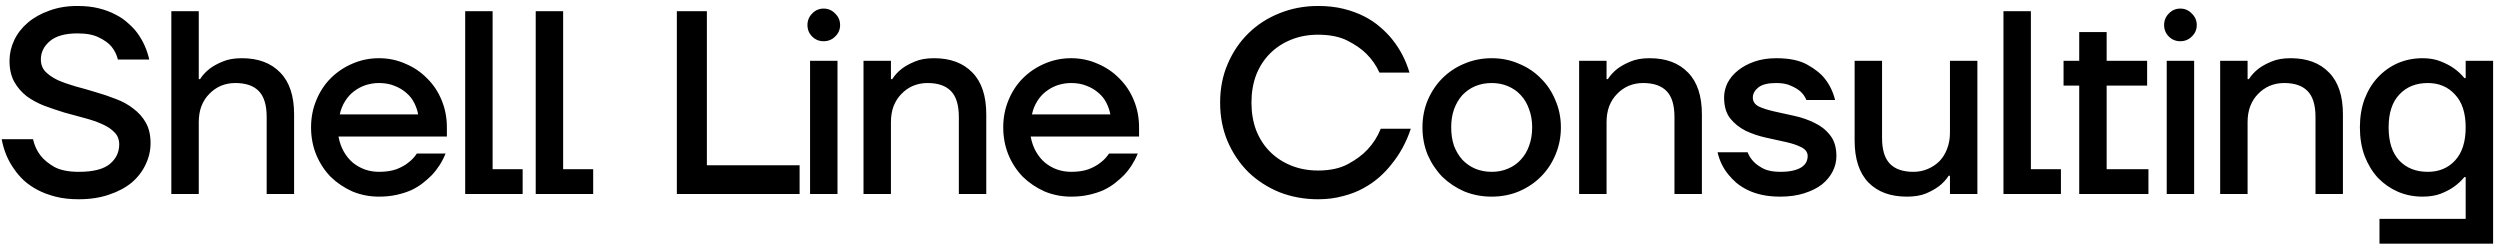 <svg width="335" height="33" viewBox="0 0 335 33" fill="none" xmlns="http://www.w3.org/2000/svg">
<path d="M10.55 26.7C9.383 26.7 8.345 26.583 7.435 26.35C6.525 26.116 5.72 25.813 5.02 25.44C4.32 25.067 3.713 24.646 3.2 24.18C2.687 23.69 2.255 23.188 1.905 22.675C1.065 21.508 0.505 20.166 0.225 18.65H4.425C4.612 19.49 4.95 20.225 5.44 20.855C5.86 21.392 6.467 21.893 7.26 22.36C8.077 22.803 9.173 23.025 10.55 23.025C12.487 23.025 13.875 22.675 14.715 21.975C15.555 21.275 15.975 20.4 15.975 19.35C15.975 18.697 15.765 18.16 15.345 17.74C14.925 17.297 14.365 16.923 13.665 16.62C12.988 16.317 12.207 16.048 11.32 15.815C10.433 15.582 9.535 15.336 8.625 15.08C7.715 14.8 6.817 14.496 5.93 14.17C5.043 13.82 4.25 13.388 3.55 12.875C2.873 12.338 2.325 11.697 1.905 10.95C1.485 10.18 1.275 9.247 1.275 8.15C1.275 7.193 1.485 6.271 1.905 5.385C2.325 4.498 2.932 3.717 3.725 3.04C4.518 2.363 5.475 1.827 6.595 1.43C7.715 1.01 8.975 0.8 10.375 0.8C11.448 0.8 12.405 0.905 13.245 1.115C14.085 1.325 14.832 1.605 15.485 1.955C16.138 2.282 16.698 2.667 17.165 3.11C17.655 3.53 18.063 3.962 18.39 4.405C19.16 5.455 19.697 6.645 20 7.975H15.8C15.637 7.322 15.345 6.738 14.925 6.225C14.552 5.782 14.003 5.385 13.28 5.035C12.58 4.662 11.612 4.475 10.375 4.475C8.718 4.475 7.482 4.825 6.665 5.525C5.872 6.202 5.475 7.018 5.475 7.975C5.475 8.628 5.685 9.177 6.105 9.62C6.525 10.04 7.073 10.413 7.75 10.74C8.45 11.043 9.243 11.323 10.13 11.58C11.017 11.813 11.915 12.07 12.825 12.35C13.735 12.607 14.633 12.91 15.52 13.26C16.407 13.586 17.188 14.018 17.865 14.555C18.565 15.068 19.125 15.698 19.545 16.445C19.965 17.192 20.175 18.102 20.175 19.175C20.175 20.178 19.953 21.135 19.51 22.045C19.09 22.955 18.472 23.76 17.655 24.46C16.838 25.137 15.835 25.673 14.645 26.07C13.455 26.49 12.09 26.7 10.55 26.7ZM22.959 1.5H26.634V10.6H26.809C27.135 10.086 27.567 9.62 28.104 9.2C28.57 8.85 29.142 8.535 29.819 8.255C30.519 7.952 31.382 7.8 32.409 7.8C34.602 7.8 36.317 8.441 37.554 9.725C38.79 10.985 39.409 12.851 39.409 15.325V26H35.734V15.675C35.734 14.088 35.384 12.933 34.684 12.21C33.984 11.486 32.934 11.125 31.534 11.125C30.834 11.125 30.18 11.253 29.574 11.51C28.99 11.767 28.477 12.128 28.034 12.595C27.59 13.038 27.24 13.586 26.984 14.24C26.75 14.87 26.634 15.582 26.634 16.375V26H22.959V1.5ZM50.782 26.35C49.522 26.35 48.332 26.116 47.212 25.65C46.116 25.16 45.147 24.506 44.307 23.69C43.491 22.85 42.849 21.87 42.382 20.75C41.916 19.607 41.682 18.381 41.682 17.075C41.682 15.768 41.916 14.555 42.382 13.435C42.849 12.291 43.491 11.312 44.307 10.495C45.147 9.655 46.116 9.002 47.212 8.535C48.332 8.045 49.522 7.8 50.782 7.8C52.042 7.8 53.221 8.045 54.317 8.535C55.437 9.002 56.406 9.655 57.222 10.495C58.062 11.312 58.716 12.291 59.182 13.435C59.649 14.555 59.882 15.768 59.882 17.075V18.3H45.357C45.497 19.047 45.731 19.712 46.057 20.295C46.384 20.878 46.792 21.38 47.282 21.8C47.772 22.197 48.309 22.5 48.892 22.71C49.499 22.92 50.129 23.025 50.782 23.025C51.692 23.025 52.474 22.908 53.127 22.675C53.781 22.418 54.306 22.127 54.702 21.8C55.169 21.45 55.554 21.041 55.857 20.575H59.707C59.264 21.672 58.646 22.64 57.852 23.48C57.502 23.83 57.106 24.18 56.662 24.53C56.219 24.88 55.706 25.195 55.122 25.475C54.539 25.732 53.886 25.942 53.162 26.105C52.439 26.268 51.646 26.35 50.782 26.35ZM56.032 15.325C55.939 14.812 55.764 14.298 55.507 13.785C55.251 13.271 54.901 12.828 54.457 12.455C54.014 12.058 53.489 11.743 52.882 11.51C52.276 11.253 51.576 11.125 50.782 11.125C50.176 11.125 49.581 11.218 48.997 11.405C48.437 11.591 47.912 11.871 47.422 12.245C46.956 12.595 46.559 13.038 46.232 13.575C45.906 14.088 45.672 14.671 45.532 15.325H56.032ZM62.335 1.5H66.01V22.675H70.035V26H62.335V1.5ZM71.786 1.5H75.461V22.675H79.486V26H71.786V1.5ZM90.697 1.5H94.722V22.15H107.147V26H90.697V1.5ZM108.549 8.15H112.224V26H108.549V8.15ZM110.369 5.525C109.762 5.525 109.249 5.315 108.829 4.895C108.409 4.475 108.199 3.962 108.199 3.355C108.199 2.748 108.409 2.235 108.829 1.815C109.249 1.371 109.762 1.15 110.369 1.15C110.975 1.15 111.489 1.371 111.909 1.815C112.352 2.235 112.574 2.748 112.574 3.355C112.574 3.962 112.352 4.475 111.909 4.895C111.489 5.315 110.975 5.525 110.369 5.525ZM115.71 8.15H119.385V10.6H119.56C119.887 10.086 120.318 9.62 120.855 9.2C121.322 8.85 121.893 8.535 122.57 8.255C123.27 7.952 124.133 7.8 125.16 7.8C127.353 7.8 129.068 8.441 130.305 9.725C131.542 10.985 132.16 12.851 132.16 15.325V26H128.485V15.675C128.485 14.088 128.135 12.933 127.435 12.21C126.735 11.486 125.685 11.125 124.285 11.125C123.585 11.125 122.932 11.253 122.325 11.51C121.742 11.767 121.228 12.128 120.785 12.595C120.342 13.038 119.992 13.586 119.735 14.24C119.502 14.87 119.385 15.582 119.385 16.375V26H115.71V8.15ZM143.534 26.35C142.274 26.35 141.084 26.116 139.964 25.65C138.867 25.16 137.899 24.506 137.059 23.69C136.242 22.85 135.6 21.87 135.134 20.75C134.667 19.607 134.434 18.381 134.434 17.075C134.434 15.768 134.667 14.555 135.134 13.435C135.6 12.291 136.242 11.312 137.059 10.495C137.899 9.655 138.867 9.002 139.964 8.535C141.084 8.045 142.274 7.8 143.534 7.8C144.794 7.8 145.972 8.045 147.069 8.535C148.189 9.002 149.157 9.655 149.974 10.495C150.814 11.312 151.467 12.291 151.934 13.435C152.4 14.555 152.634 15.768 152.634 17.075V18.3H138.109C138.249 19.047 138.482 19.712 138.809 20.295C139.135 20.878 139.544 21.38 140.034 21.8C140.524 22.197 141.06 22.5 141.644 22.71C142.25 22.92 142.88 23.025 143.534 23.025C144.444 23.025 145.225 22.908 145.879 22.675C146.532 22.418 147.057 22.127 147.454 21.8C147.92 21.45 148.305 21.041 148.609 20.575H152.459C152.015 21.672 151.397 22.64 150.604 23.48C150.254 23.83 149.857 24.18 149.414 24.53C148.97 24.88 148.457 25.195 147.874 25.475C147.29 25.732 146.637 25.942 145.914 26.105C145.19 26.268 144.397 26.35 143.534 26.35ZM148.784 15.325C148.69 14.812 148.515 14.298 148.259 13.785C148.002 13.271 147.652 12.828 147.209 12.455C146.765 12.058 146.24 11.743 145.634 11.51C145.027 11.253 144.327 11.125 143.534 11.125C142.927 11.125 142.332 11.218 141.749 11.405C141.189 11.591 140.664 11.871 140.174 12.245C139.707 12.595 139.31 13.038 138.984 13.575C138.657 14.088 138.424 14.671 138.284 15.325H148.784ZM176.621 26.7C174.778 26.7 173.051 26.385 171.441 25.755C169.854 25.102 168.466 24.203 167.276 23.06C166.109 21.893 165.188 20.528 164.511 18.965C163.834 17.378 163.496 15.64 163.496 13.75C163.496 11.86 163.834 10.133 164.511 8.57C165.188 6.983 166.109 5.618 167.276 4.475C168.466 3.308 169.854 2.41 171.441 1.78C173.051 1.127 174.778 0.8 176.621 0.8C177.881 0.8 179.024 0.928 180.051 1.185C181.078 1.442 181.999 1.78 182.816 2.2C183.633 2.62 184.344 3.098 184.951 3.635C185.581 4.171 186.118 4.72 186.561 5.28C187.611 6.587 188.381 8.068 188.871 9.725H184.846C184.426 8.791 183.843 7.952 183.096 7.205C182.466 6.575 181.626 5.992 180.576 5.455C179.526 4.918 178.208 4.65 176.621 4.65C175.314 4.65 174.113 4.872 173.016 5.315C171.919 5.758 170.974 6.377 170.181 7.17C169.388 7.963 168.769 8.92 168.326 10.04C167.906 11.16 167.696 12.396 167.696 13.75C167.696 15.103 167.906 16.34 168.326 17.46C168.769 18.58 169.388 19.537 170.181 20.33C170.974 21.123 171.919 21.741 173.016 22.185C174.113 22.628 175.314 22.85 176.621 22.85C178.231 22.85 179.573 22.558 180.646 21.975C181.719 21.392 182.583 20.75 183.236 20.05C184.006 19.233 184.601 18.3 185.021 17.25H189.046C188.463 19.023 187.611 20.598 186.491 21.975C186.024 22.581 185.476 23.165 184.846 23.725C184.216 24.285 183.493 24.787 182.676 25.23C181.883 25.673 180.973 26.023 179.946 26.28C178.943 26.56 177.834 26.7 176.621 26.7ZM199.885 26.35C198.578 26.35 197.353 26.116 196.21 25.65C195.09 25.16 194.11 24.506 193.27 23.69C192.453 22.85 191.8 21.87 191.31 20.75C190.843 19.607 190.61 18.381 190.61 17.075C190.61 15.768 190.843 14.555 191.31 13.435C191.8 12.291 192.453 11.312 193.27 10.495C194.11 9.655 195.09 9.002 196.21 8.535C197.353 8.045 198.578 7.8 199.885 7.8C201.192 7.8 202.405 8.045 203.525 8.535C204.668 9.002 205.648 9.655 206.465 10.495C207.305 11.312 207.958 12.291 208.425 13.435C208.915 14.555 209.16 15.768 209.16 17.075C209.16 18.381 208.915 19.607 208.425 20.75C207.958 21.87 207.305 22.85 206.465 23.69C205.648 24.506 204.668 25.16 203.525 25.65C202.405 26.116 201.192 26.35 199.885 26.35ZM199.885 23.025C200.678 23.025 201.402 22.885 202.055 22.605C202.732 22.325 203.303 21.928 203.77 21.415C204.26 20.901 204.633 20.283 204.89 19.56C205.17 18.813 205.31 17.985 205.31 17.075C205.31 16.165 205.17 15.348 204.89 14.625C204.633 13.878 204.26 13.248 203.77 12.735C203.303 12.222 202.732 11.825 202.055 11.545C201.402 11.265 200.678 11.125 199.885 11.125C199.092 11.125 198.357 11.265 197.68 11.545C197.027 11.825 196.455 12.222 195.965 12.735C195.498 13.248 195.125 13.878 194.845 14.625C194.588 15.348 194.46 16.165 194.46 17.075C194.46 17.985 194.588 18.813 194.845 19.56C195.125 20.283 195.498 20.901 195.965 21.415C196.455 21.928 197.027 22.325 197.68 22.605C198.357 22.885 199.092 23.025 199.885 23.025ZM211.604 8.15H215.279V10.6H215.454C215.781 10.086 216.213 9.62 216.749 9.2C217.216 8.85 217.788 8.535 218.464 8.255C219.164 7.952 220.028 7.8 221.054 7.8C223.248 7.8 224.963 8.441 226.199 9.725C227.436 10.985 228.054 12.851 228.054 15.325V26H224.379V15.675C224.379 14.088 224.029 12.933 223.329 12.21C222.629 11.486 221.579 11.125 220.179 11.125C219.479 11.125 218.826 11.253 218.219 11.51C217.636 11.767 217.123 12.128 216.679 12.595C216.236 13.038 215.886 13.586 215.629 14.24C215.396 14.87 215.279 15.582 215.279 16.375V26H211.604V8.15ZM238.553 26.35C237.643 26.35 236.815 26.268 236.068 26.105C235.345 25.942 234.703 25.72 234.143 25.44C233.583 25.16 233.093 24.845 232.673 24.495C232.253 24.122 231.891 23.748 231.588 23.375C230.888 22.512 230.41 21.52 230.153 20.4H234.178C234.365 20.89 234.656 21.333 235.053 21.73C235.38 22.056 235.823 22.36 236.383 22.64C236.943 22.896 237.666 23.025 238.553 23.025C239.253 23.025 239.836 22.966 240.303 22.85C240.77 22.733 241.143 22.581 241.423 22.395C241.726 22.185 241.936 21.951 242.053 21.695C242.17 21.438 242.228 21.181 242.228 20.925C242.228 20.412 241.948 20.015 241.388 19.735C240.851 19.455 240.163 19.221 239.323 19.035C238.483 18.848 237.585 18.65 236.628 18.44C235.671 18.23 234.773 17.927 233.933 17.53C233.093 17.11 232.393 16.55 231.833 15.85C231.296 15.15 231.028 14.216 231.028 13.05C231.028 12.396 231.18 11.755 231.483 11.125C231.81 10.495 232.276 9.935 232.883 9.445C233.49 8.955 234.225 8.558 235.088 8.255C235.951 7.952 236.931 7.8 238.028 7.8C239.778 7.8 241.166 8.091 242.193 8.675C243.243 9.258 244.036 9.9 244.573 10.6C245.203 11.416 245.646 12.35 245.903 13.4H242.053C241.89 12.98 241.633 12.607 241.283 12.28C240.98 12 240.56 11.743 240.023 11.51C239.51 11.253 238.845 11.125 238.028 11.125C236.908 11.125 236.103 11.323 235.613 11.72C235.123 12.117 234.878 12.572 234.878 13.085C234.878 13.598 235.146 13.995 235.683 14.275C236.243 14.531 236.943 14.753 237.783 14.94C238.623 15.127 239.521 15.325 240.478 15.535C241.435 15.745 242.333 16.06 243.173 16.48C244.013 16.877 244.701 17.425 245.238 18.125C245.798 18.825 246.078 19.758 246.078 20.925C246.078 21.625 245.915 22.302 245.588 22.955C245.261 23.608 244.783 24.192 244.153 24.705C243.523 25.195 242.73 25.591 241.773 25.895C240.84 26.198 239.766 26.35 238.553 26.35ZM255.52 26.35C253.327 26.35 251.612 25.72 250.375 24.46C249.138 23.177 248.52 21.298 248.52 18.825V8.15H252.195V18.475C252.195 20.061 252.545 21.216 253.245 21.94C253.945 22.663 254.995 23.025 256.395 23.025C257.095 23.025 257.737 22.896 258.32 22.64C258.927 22.383 259.452 22.033 259.895 21.59C260.338 21.123 260.677 20.575 260.91 19.945C261.167 19.291 261.295 18.568 261.295 17.775V8.15H264.97V26H261.295V23.55H261.12C260.793 24.063 260.362 24.53 259.825 24.95C259.358 25.3 258.775 25.627 258.075 25.93C257.375 26.21 256.523 26.35 255.52 26.35ZM268.464 1.5H272.139V22.675H276.164V26H268.464V1.5ZM278.616 11.475H276.516V8.15H278.616V4.3H282.291V8.15H287.716V11.475H282.291V22.675H287.891V26H278.616V11.475ZM290.341 8.15H294.016V26H290.341V8.15ZM292.161 5.525C291.554 5.525 291.041 5.315 290.621 4.895C290.201 4.475 289.991 3.962 289.991 3.355C289.991 2.748 290.201 2.235 290.621 1.815C291.041 1.371 291.554 1.15 292.161 1.15C292.767 1.15 293.281 1.371 293.701 1.815C294.144 2.235 294.366 2.748 294.366 3.355C294.366 3.962 294.144 4.475 293.701 4.895C293.281 5.315 292.767 5.525 292.161 5.525ZM297.502 8.15H301.177V10.6H301.352C301.679 10.086 302.11 9.62 302.647 9.2C303.114 8.85 303.685 8.535 304.362 8.255C305.062 7.952 305.925 7.8 306.952 7.8C309.145 7.8 310.86 8.441 312.097 9.725C313.334 10.985 313.952 12.851 313.952 15.325V26H310.277V15.675C310.277 14.088 309.927 12.933 309.227 12.21C308.527 11.486 307.477 11.125 306.077 11.125C305.377 11.125 304.724 11.253 304.117 11.51C303.534 11.767 303.02 12.128 302.577 12.595C302.134 13.038 301.784 13.586 301.527 14.24C301.294 14.87 301.177 15.582 301.177 16.375V26H297.502V8.15ZM318.851 29.325H330.401V23.725H330.226C329.829 24.215 329.351 24.658 328.791 25.055C328.324 25.381 327.741 25.685 327.041 25.965C326.341 26.221 325.536 26.35 324.626 26.35C323.436 26.35 322.327 26.128 321.301 25.685C320.297 25.241 319.411 24.623 318.641 23.83C317.894 23.013 317.299 22.033 316.856 20.89C316.436 19.747 316.226 18.475 316.226 17.075C316.226 15.675 316.436 14.403 316.856 13.26C317.299 12.117 317.894 11.148 318.641 10.355C319.411 9.538 320.297 8.908 321.301 8.465C322.327 8.022 323.436 7.8 324.626 7.8C325.536 7.8 326.341 7.94 327.041 8.22C327.741 8.5 328.324 8.803 328.791 9.13C329.351 9.527 329.829 9.97 330.226 10.46H330.401V8.15H334.076V32.65H318.851V29.325ZM325.326 23.025C326.819 23.025 328.032 22.523 328.966 21.52C329.922 20.493 330.401 19.012 330.401 17.075C330.401 15.138 329.922 13.668 328.966 12.665C328.032 11.638 326.819 11.125 325.326 11.125C323.739 11.125 322.467 11.638 321.511 12.665C320.554 13.668 320.076 15.138 320.076 17.075C320.076 19.012 320.554 20.493 321.511 21.52C322.467 22.523 323.739 23.025 325.326 23.025Z" fill="black"/>
</svg>
